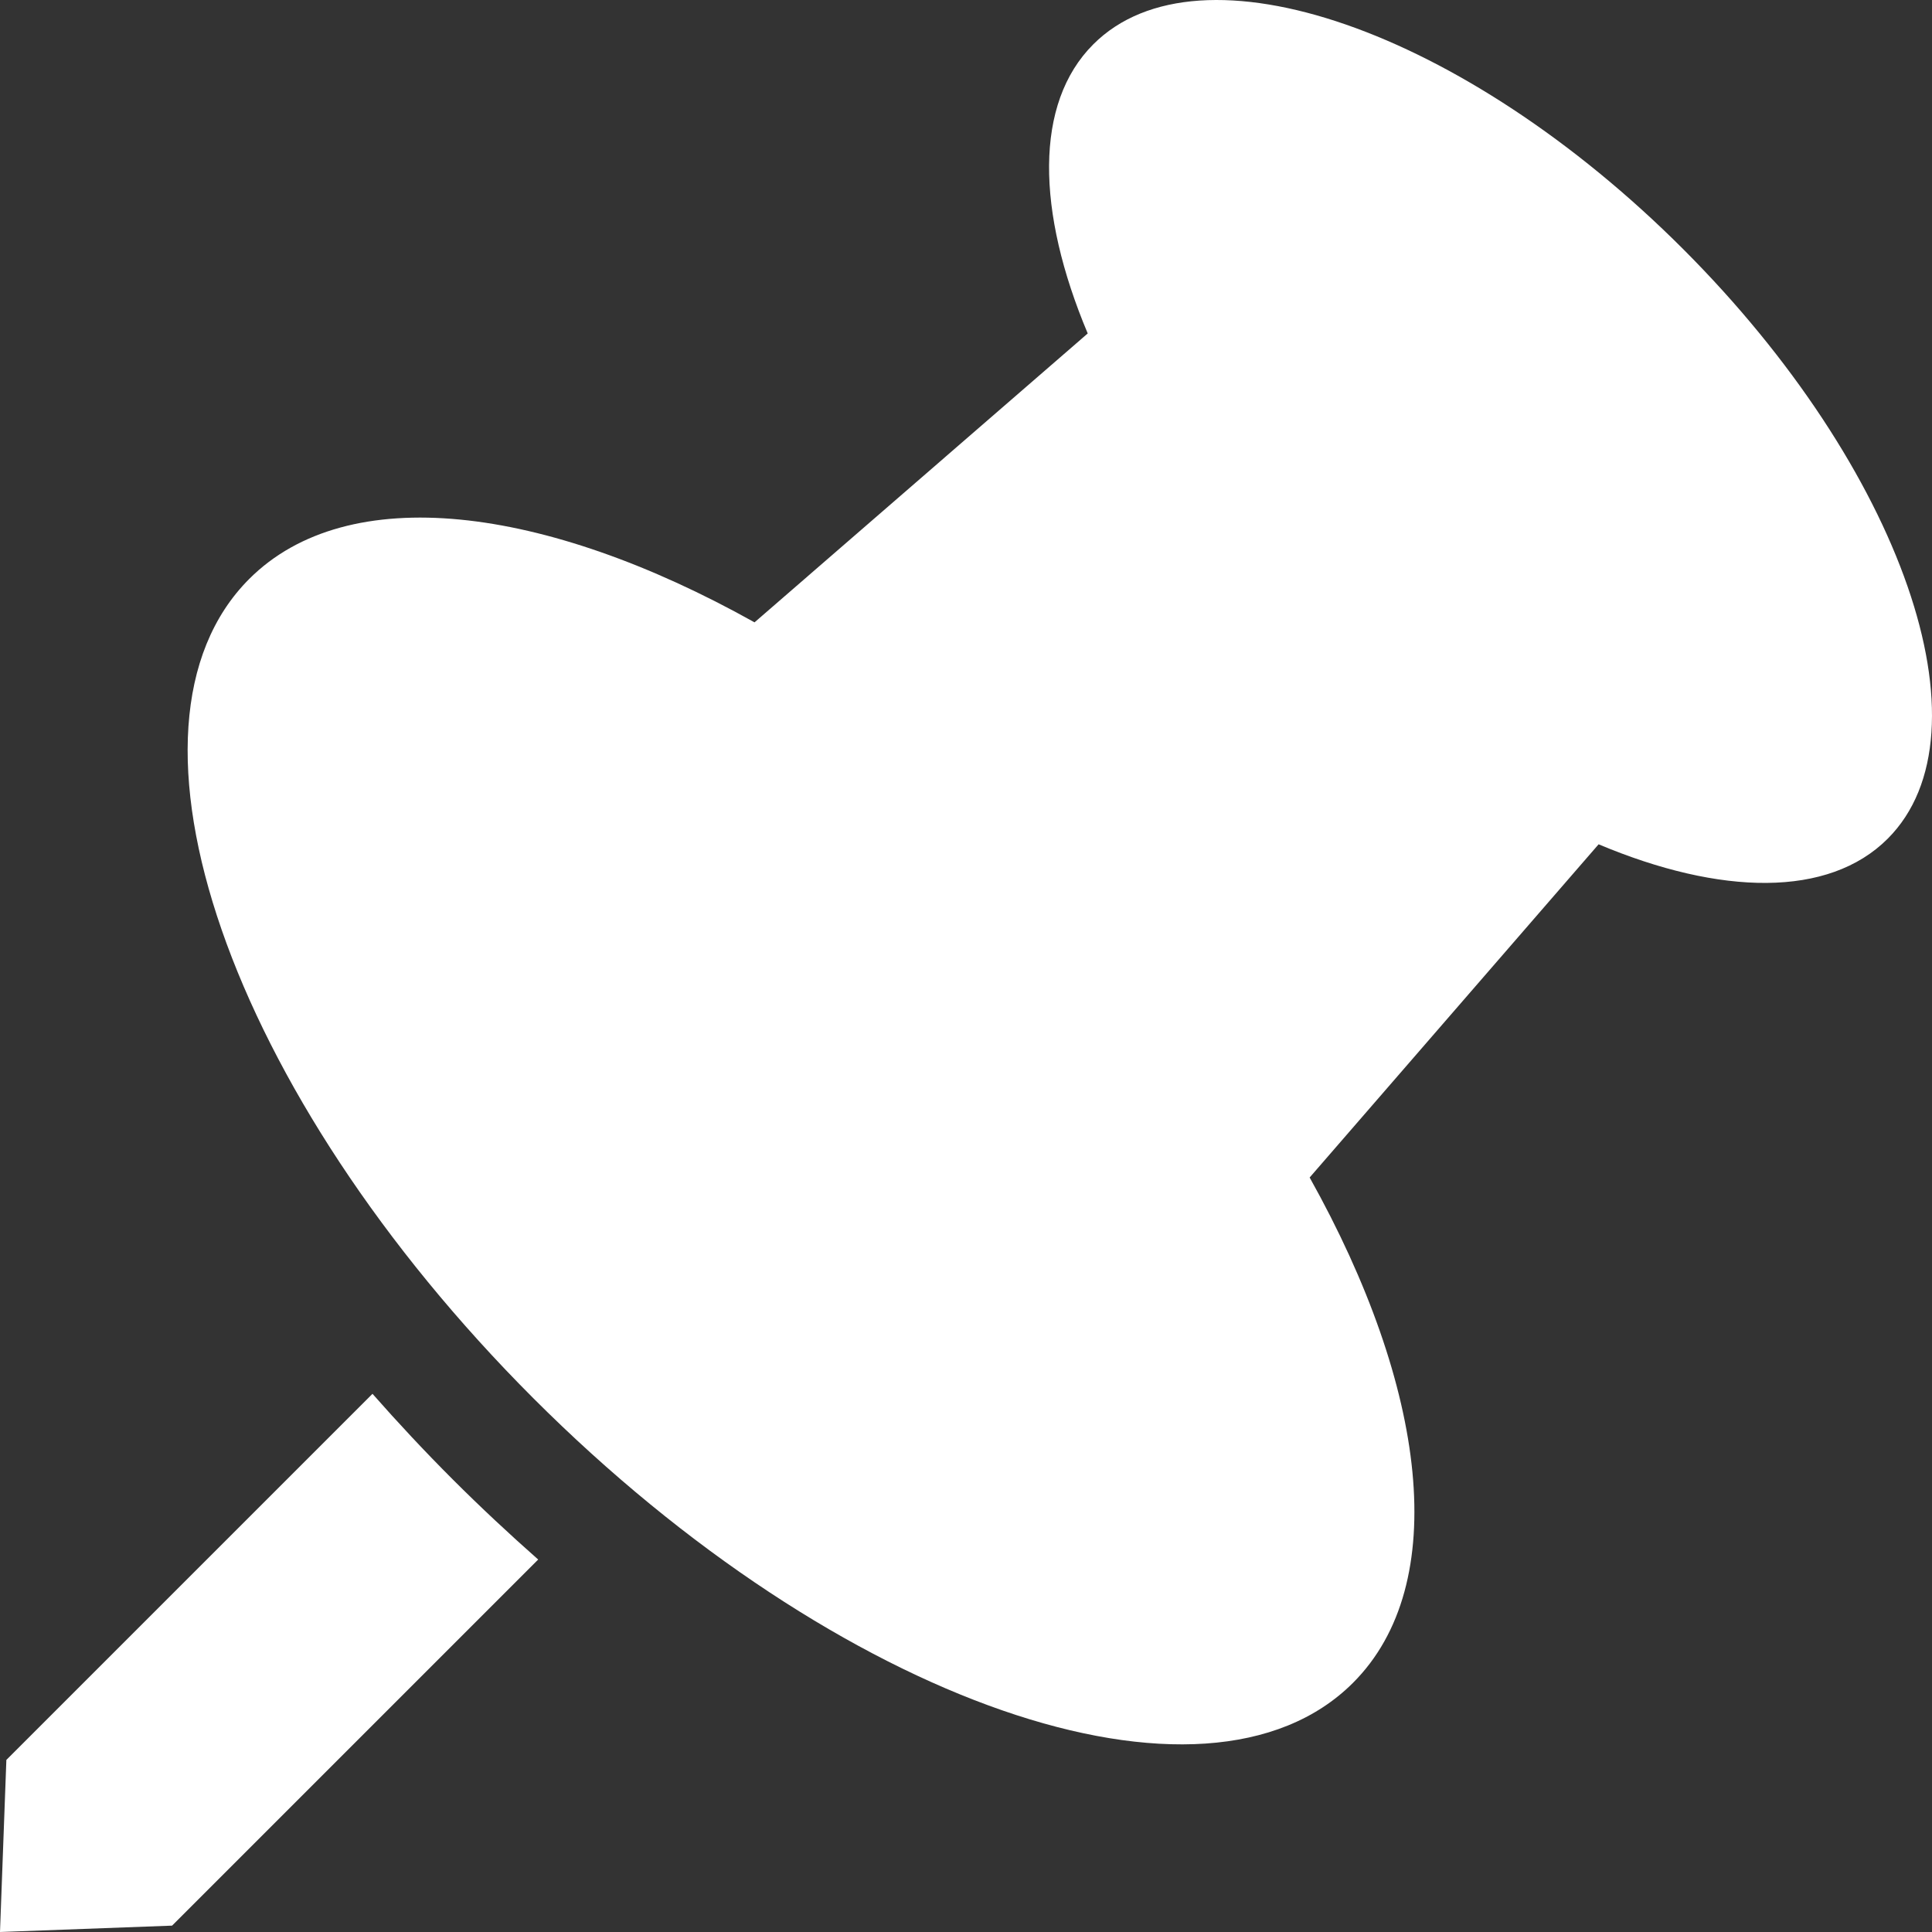 <?xml version="1.0" encoding="utf-8"?>

<!DOCTYPE svg PUBLIC "-//W3C//DTD SVG 1.1//EN" "http://www.w3.org/Graphics/SVG/1.1/DTD/svg11.dtd">
<!-- Uploaded to: SVG Repo, www.svgrepo.com, Generator: SVG Repo Mixer Tools -->
<svg height="800px" width="800px" version="1.1" id="_x32_" xmlns="http://www.w3.org/2000/svg" xmlns:xlink="http://www.w3.org/1999/xlink" 
	 viewBox="0 0 512 512"  xml:space="preserve">
<rect x="0" y="0" width="512" height="512" fill="#333333" stroke="none"/>
<style type="text/css">
	.st0{fill:#ffffff;}
</style>
<g>
	<path class="st0" d="M98.715,369.376l-97.028,97.02L0,512l45.603-1.688l97.02-97.02c-7.614-6.725-15.196-13.783-22.665-21.252
		C112.49,384.572,105.425,376.991,98.715,369.376z"/>
	<path class="st0" d="M446.021,65.979C387.878,7.853,317.914-16.443,289.735,11.744c-15.688,15.672-15.074,44.312-1.477,76.625
		l-88.3,76.56c-55.728-31.15-107.774-37.642-133.911-11.506c-39.168,39.168-5.426,136.398,75.349,217.18
		c80.782,80.775,178.013,114.517,217.173,75.357c26.144-26.144,19.653-78.19-11.498-133.911l76.576-88.3
		c32.305,13.589,60.936,14.194,76.608-1.478C528.442,194.085,504.155,124.121,446.021,65.979z"/>
</g>
</svg>